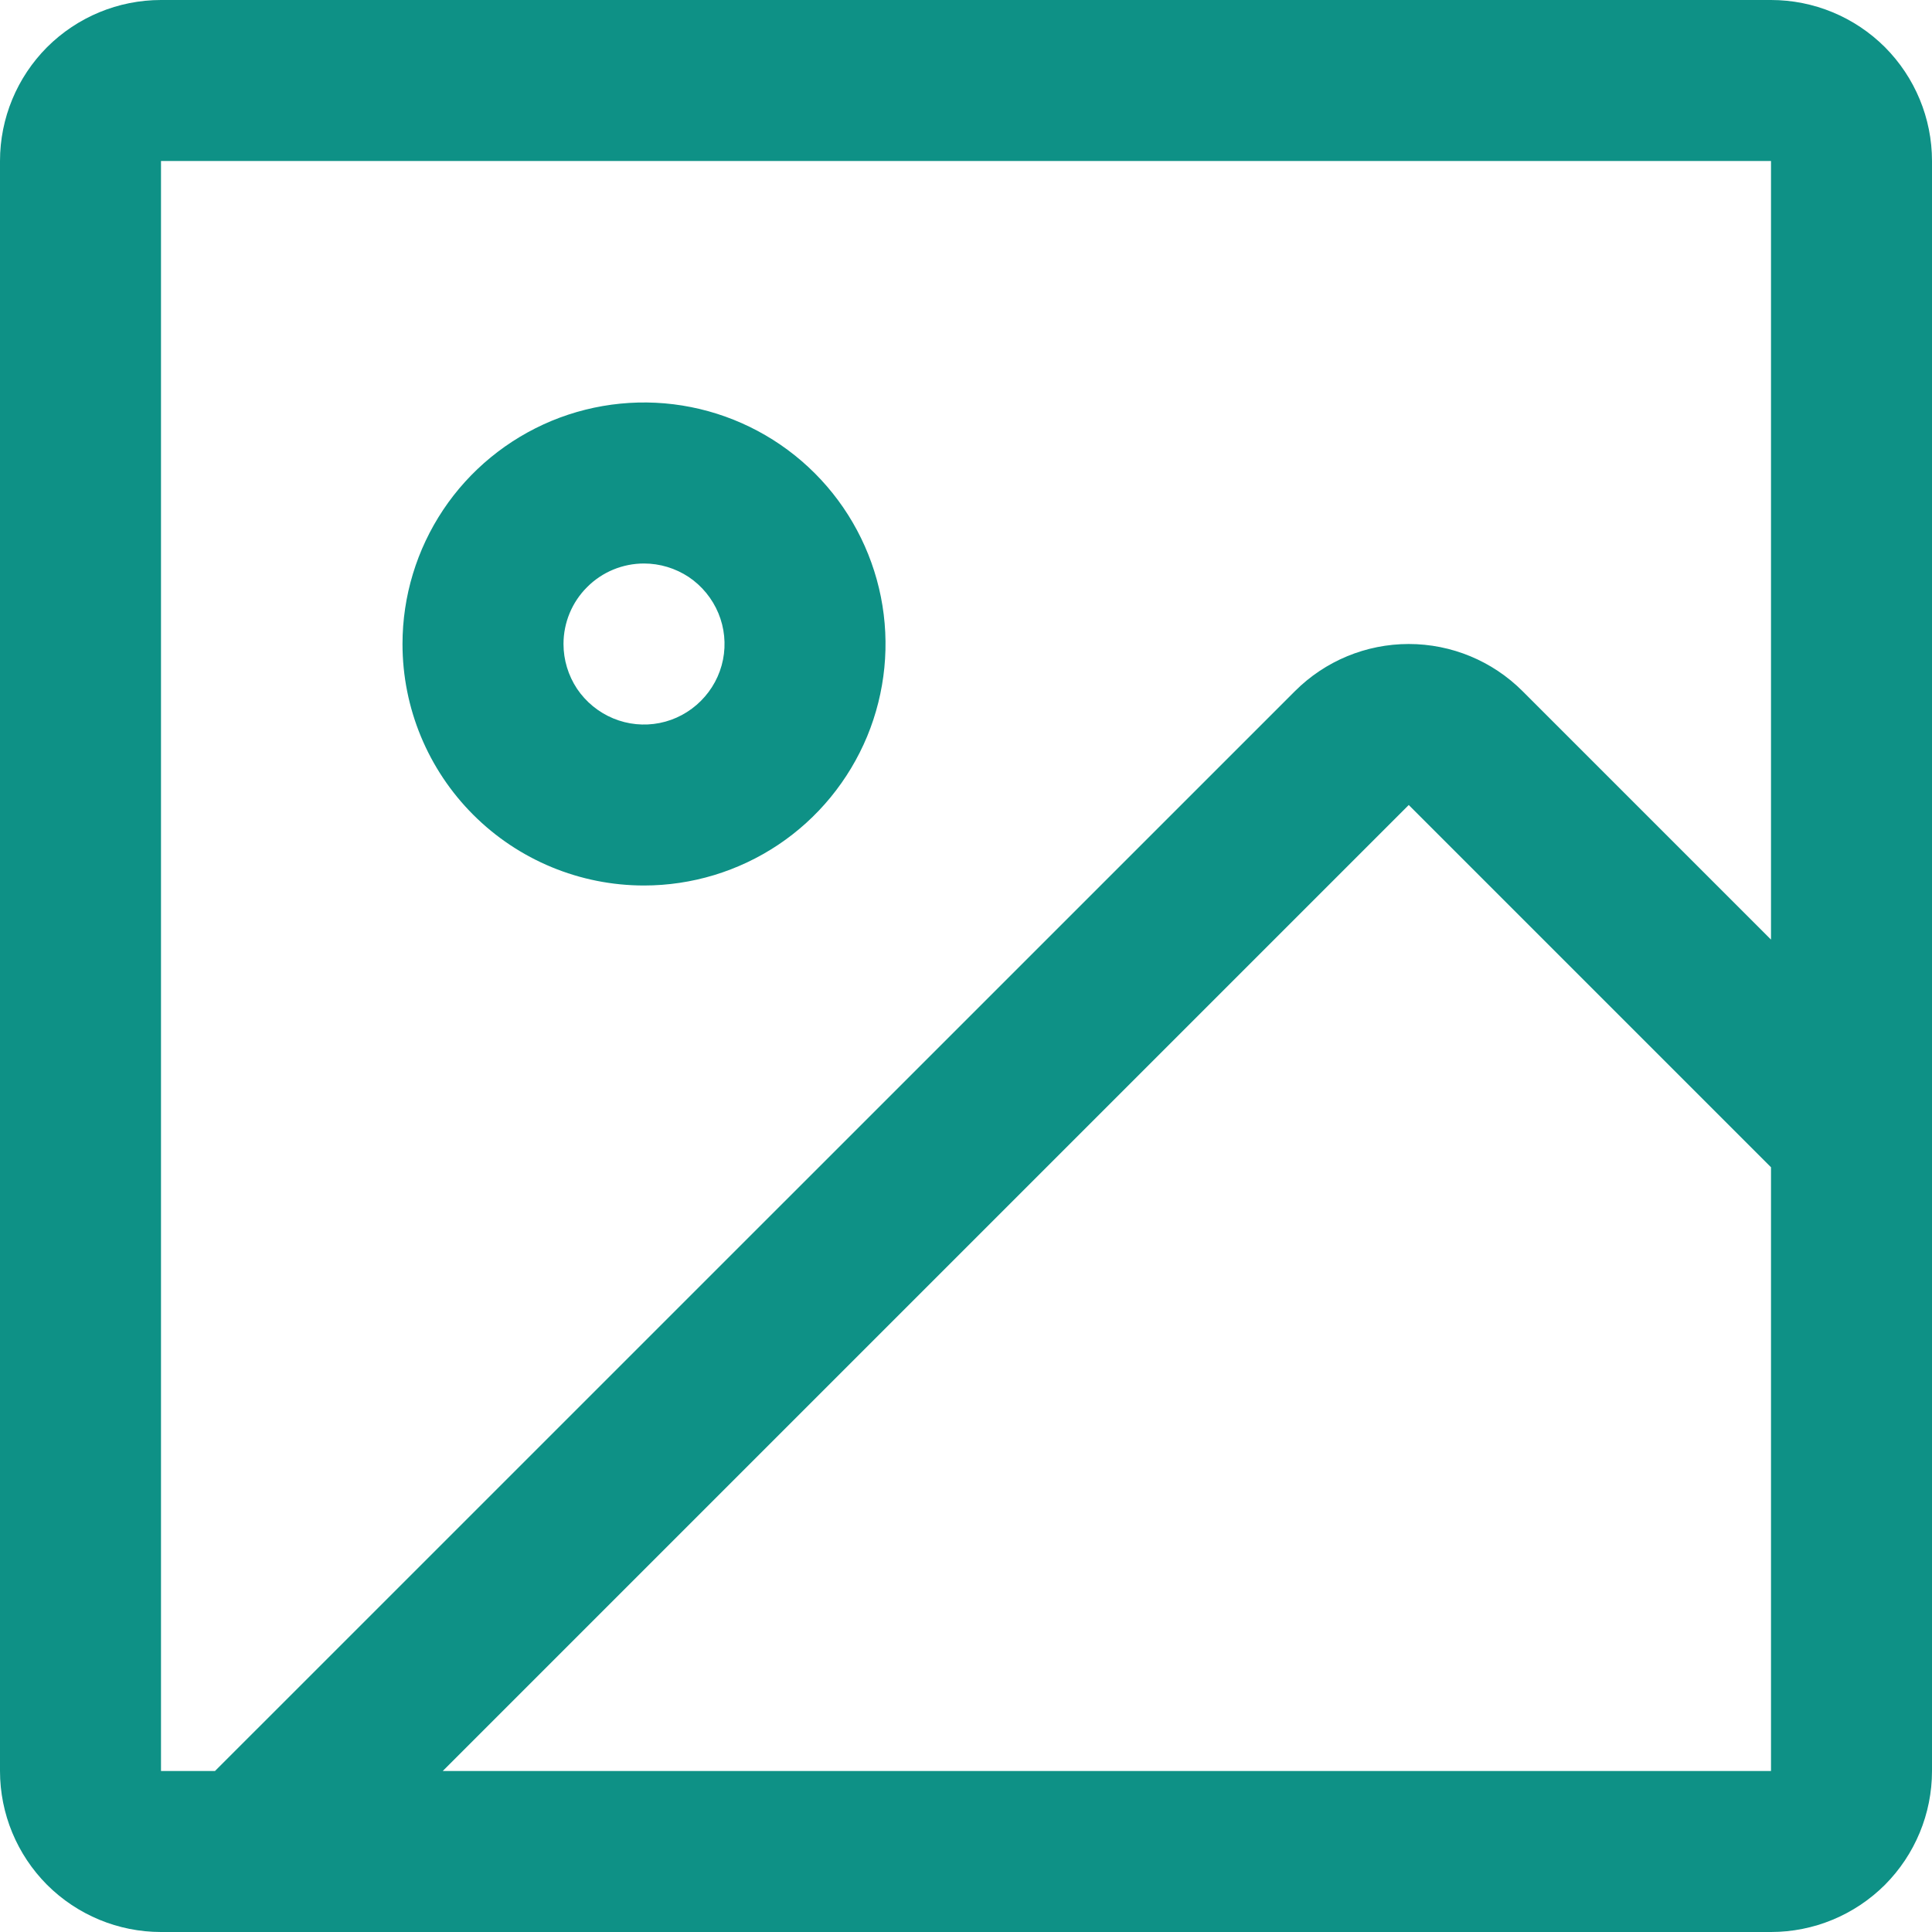 <svg width="18" height="18" viewBox="0 0 18 18" fill="none" xmlns="http://www.w3.org/2000/svg">
<path d="M16.5 0H1.5C1.102 0 0.721 0.158 0.439 0.439C0.158 0.721 0 1.102 0 1.5V16.5C0 16.898 0.158 17.279 0.439 17.561C0.721 17.842 1.102 18 1.5 18H16.5C16.898 18 17.279 17.842 17.561 17.561C17.842 17.279 18 16.898 18 16.5V1.5C18 1.102 17.842 0.721 17.561 0.439C17.279 0.158 16.898 0 16.5 0ZM1.5 1.5H16.5V8.754L14.185 6.439C13.904 6.158 13.523 6 13.125 6C12.727 6 12.346 6.158 12.065 6.439L2.003 16.5H1.5V1.5ZM16.5 16.5H4.125L13.125 7.5L16.5 10.875V16.5ZM6 8.25C6.445 8.25 6.88 8.118 7.25 7.871C7.62 7.624 7.908 7.272 8.079 6.861C8.249 6.45 8.294 5.997 8.207 5.561C8.12 5.125 7.906 4.724 7.591 4.409C7.276 4.094 6.875 3.88 6.439 3.793C6.003 3.706 5.55 3.751 5.139 3.921C4.728 4.092 4.376 4.38 4.129 4.75C3.882 5.12 3.75 5.555 3.75 6C3.75 6.597 3.987 7.169 4.409 7.591C4.831 8.013 5.403 8.25 6 8.25ZM6 5.25C6.148 5.25 6.293 5.294 6.417 5.376C6.54 5.459 6.636 5.576 6.693 5.713C6.75 5.85 6.765 6.001 6.736 6.146C6.707 6.292 6.635 6.425 6.53 6.53C6.425 6.635 6.292 6.707 6.146 6.736C6.001 6.765 5.85 6.75 5.713 6.693C5.576 6.636 5.459 6.54 5.376 6.417C5.294 6.293 5.25 6.148 5.25 6C5.25 5.801 5.329 5.61 5.47 5.47C5.61 5.329 5.801 5.25 6 5.25Z" fill="#0E9186"/>
</svg>
